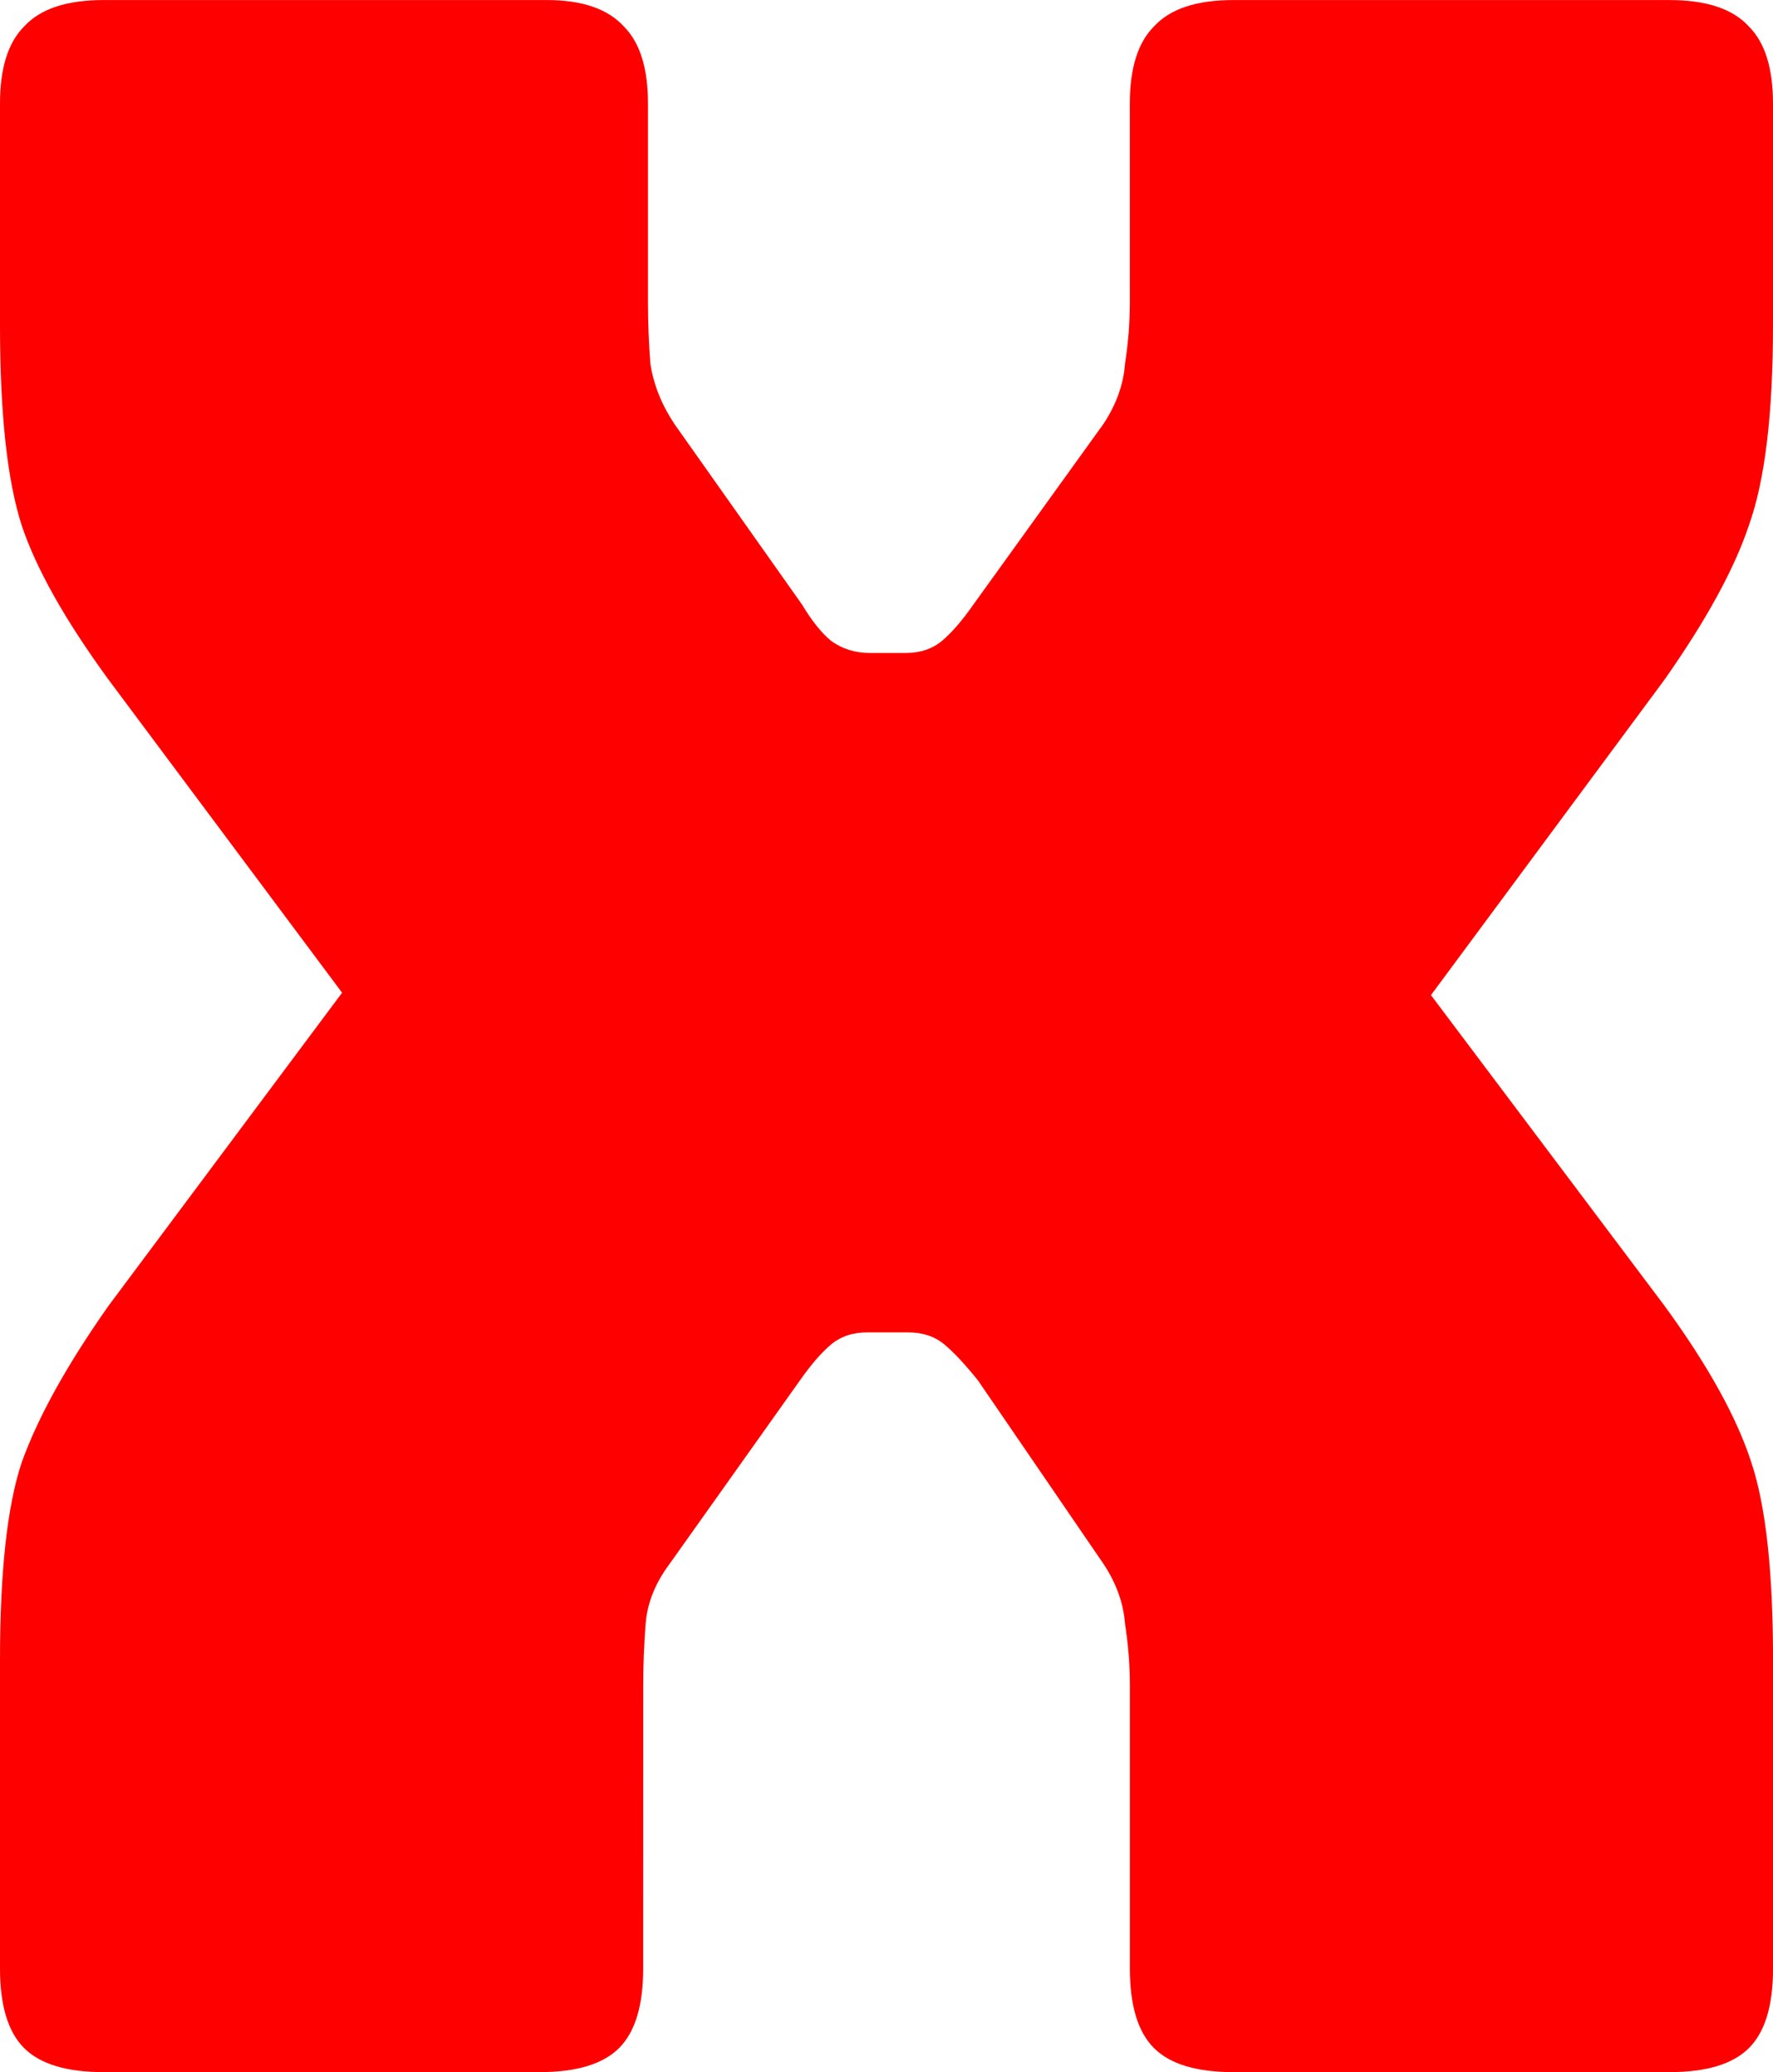<svg version="1.1" xmlns="http://www.w3.org/2000/svg" xmlns:xlink="http://www.w3.org/1999/xlink" width="39.836" height="46.548" viewBox="0,0,39.836,46.548"><g transform="translate(-220.082,-156.726)"><g data-paper-data="{&quot;isPaintingLayer&quot;:true}" fill="#ff0000" fill-rule="nonzero" stroke="#000000" stroke-width="0" stroke-linecap="square" stroke-linejoin="miter" stroke-miterlimit="10" stroke-dasharray="" stroke-dashoffset="0" style="mix-blend-mode: normal"><path d="M234.533,200.946c0,0.83 -0.18,1.425 -0.541,1.786c-0.361,0.361 -0.956,0.541 -1.786,0.541h-9.797c-0.83,0 -1.425,-0.18 -1.786,-0.541c-0.361,-0.361 -0.541,-0.956 -0.541,-1.786v-6.928c0,-1.985 0.162,-3.464 0.487,-4.438c0.361,-1.01 1.01,-2.183 1.949,-3.518l5.25,-7.036l-5.25,-7.036c-0.974,-1.335 -1.624,-2.49 -1.949,-3.464c-0.325,-1.01 -0.487,-2.508 -0.487,-4.492v-4.98c0,-0.794 0.18,-1.371 0.541,-1.732c0.361,-0.397 0.956,-0.595 1.786,-0.595h9.959c0.794,0 1.371,0.198 1.732,0.595c0.361,0.361 0.541,0.938 0.541,1.732v4.492c0,0.433 0.018,0.884 0.054,1.353c0.072,0.469 0.253,0.92 0.541,1.353l2.869,4.059c0.216,0.361 0.433,0.631 0.65,0.812c0.253,0.18 0.541,0.271 0.866,0.271h0.812c0.325,0 0.595,-0.09 0.812,-0.271c0.216,-0.18 0.451,-0.451 0.704,-0.812l2.923,-4.059c0.289,-0.433 0.451,-0.884 0.487,-1.353c0.072,-0.469 0.108,-0.92 0.108,-1.353v-4.492c0,-0.794 0.18,-1.371 0.541,-1.732c0.361,-0.397 0.956,-0.595 1.786,-0.595h9.797c0.83,0 1.425,0.198 1.786,0.595c0.361,0.361 0.541,0.938 0.541,1.732v4.98c0,1.985 -0.18,3.482 -0.541,4.492c-0.325,0.974 -0.956,2.129 -1.894,3.464l-5.25,7.09l5.25,6.982c0.974,1.335 1.624,2.508 1.949,3.518c0.325,0.974 0.487,2.454 0.487,4.438v6.928c0,0.83 -0.18,1.425 -0.541,1.786c-0.361,0.361 -0.956,0.541 -1.786,0.541h-9.797c-0.83,0 -1.425,-0.18 -1.786,-0.541c-0.361,-0.361 -0.541,-0.956 -0.541,-1.786v-6.387c0,-0.433 -0.036,-0.884 -0.108,-1.353c-0.036,-0.469 -0.198,-0.92 -0.487,-1.353l-2.815,-4.114c-0.289,-0.361 -0.541,-0.631 -0.758,-0.812c-0.216,-0.18 -0.487,-0.271 -0.812,-0.271h-0.92c-0.325,0 -0.595,0.09 -0.812,0.271c-0.216,0.18 -0.451,0.451 -0.704,0.812l-2.923,4.114c-0.325,0.433 -0.505,0.884 -0.541,1.353c-0.036,0.469 -0.054,0.92 -0.054,1.353z"/></g></g></svg>